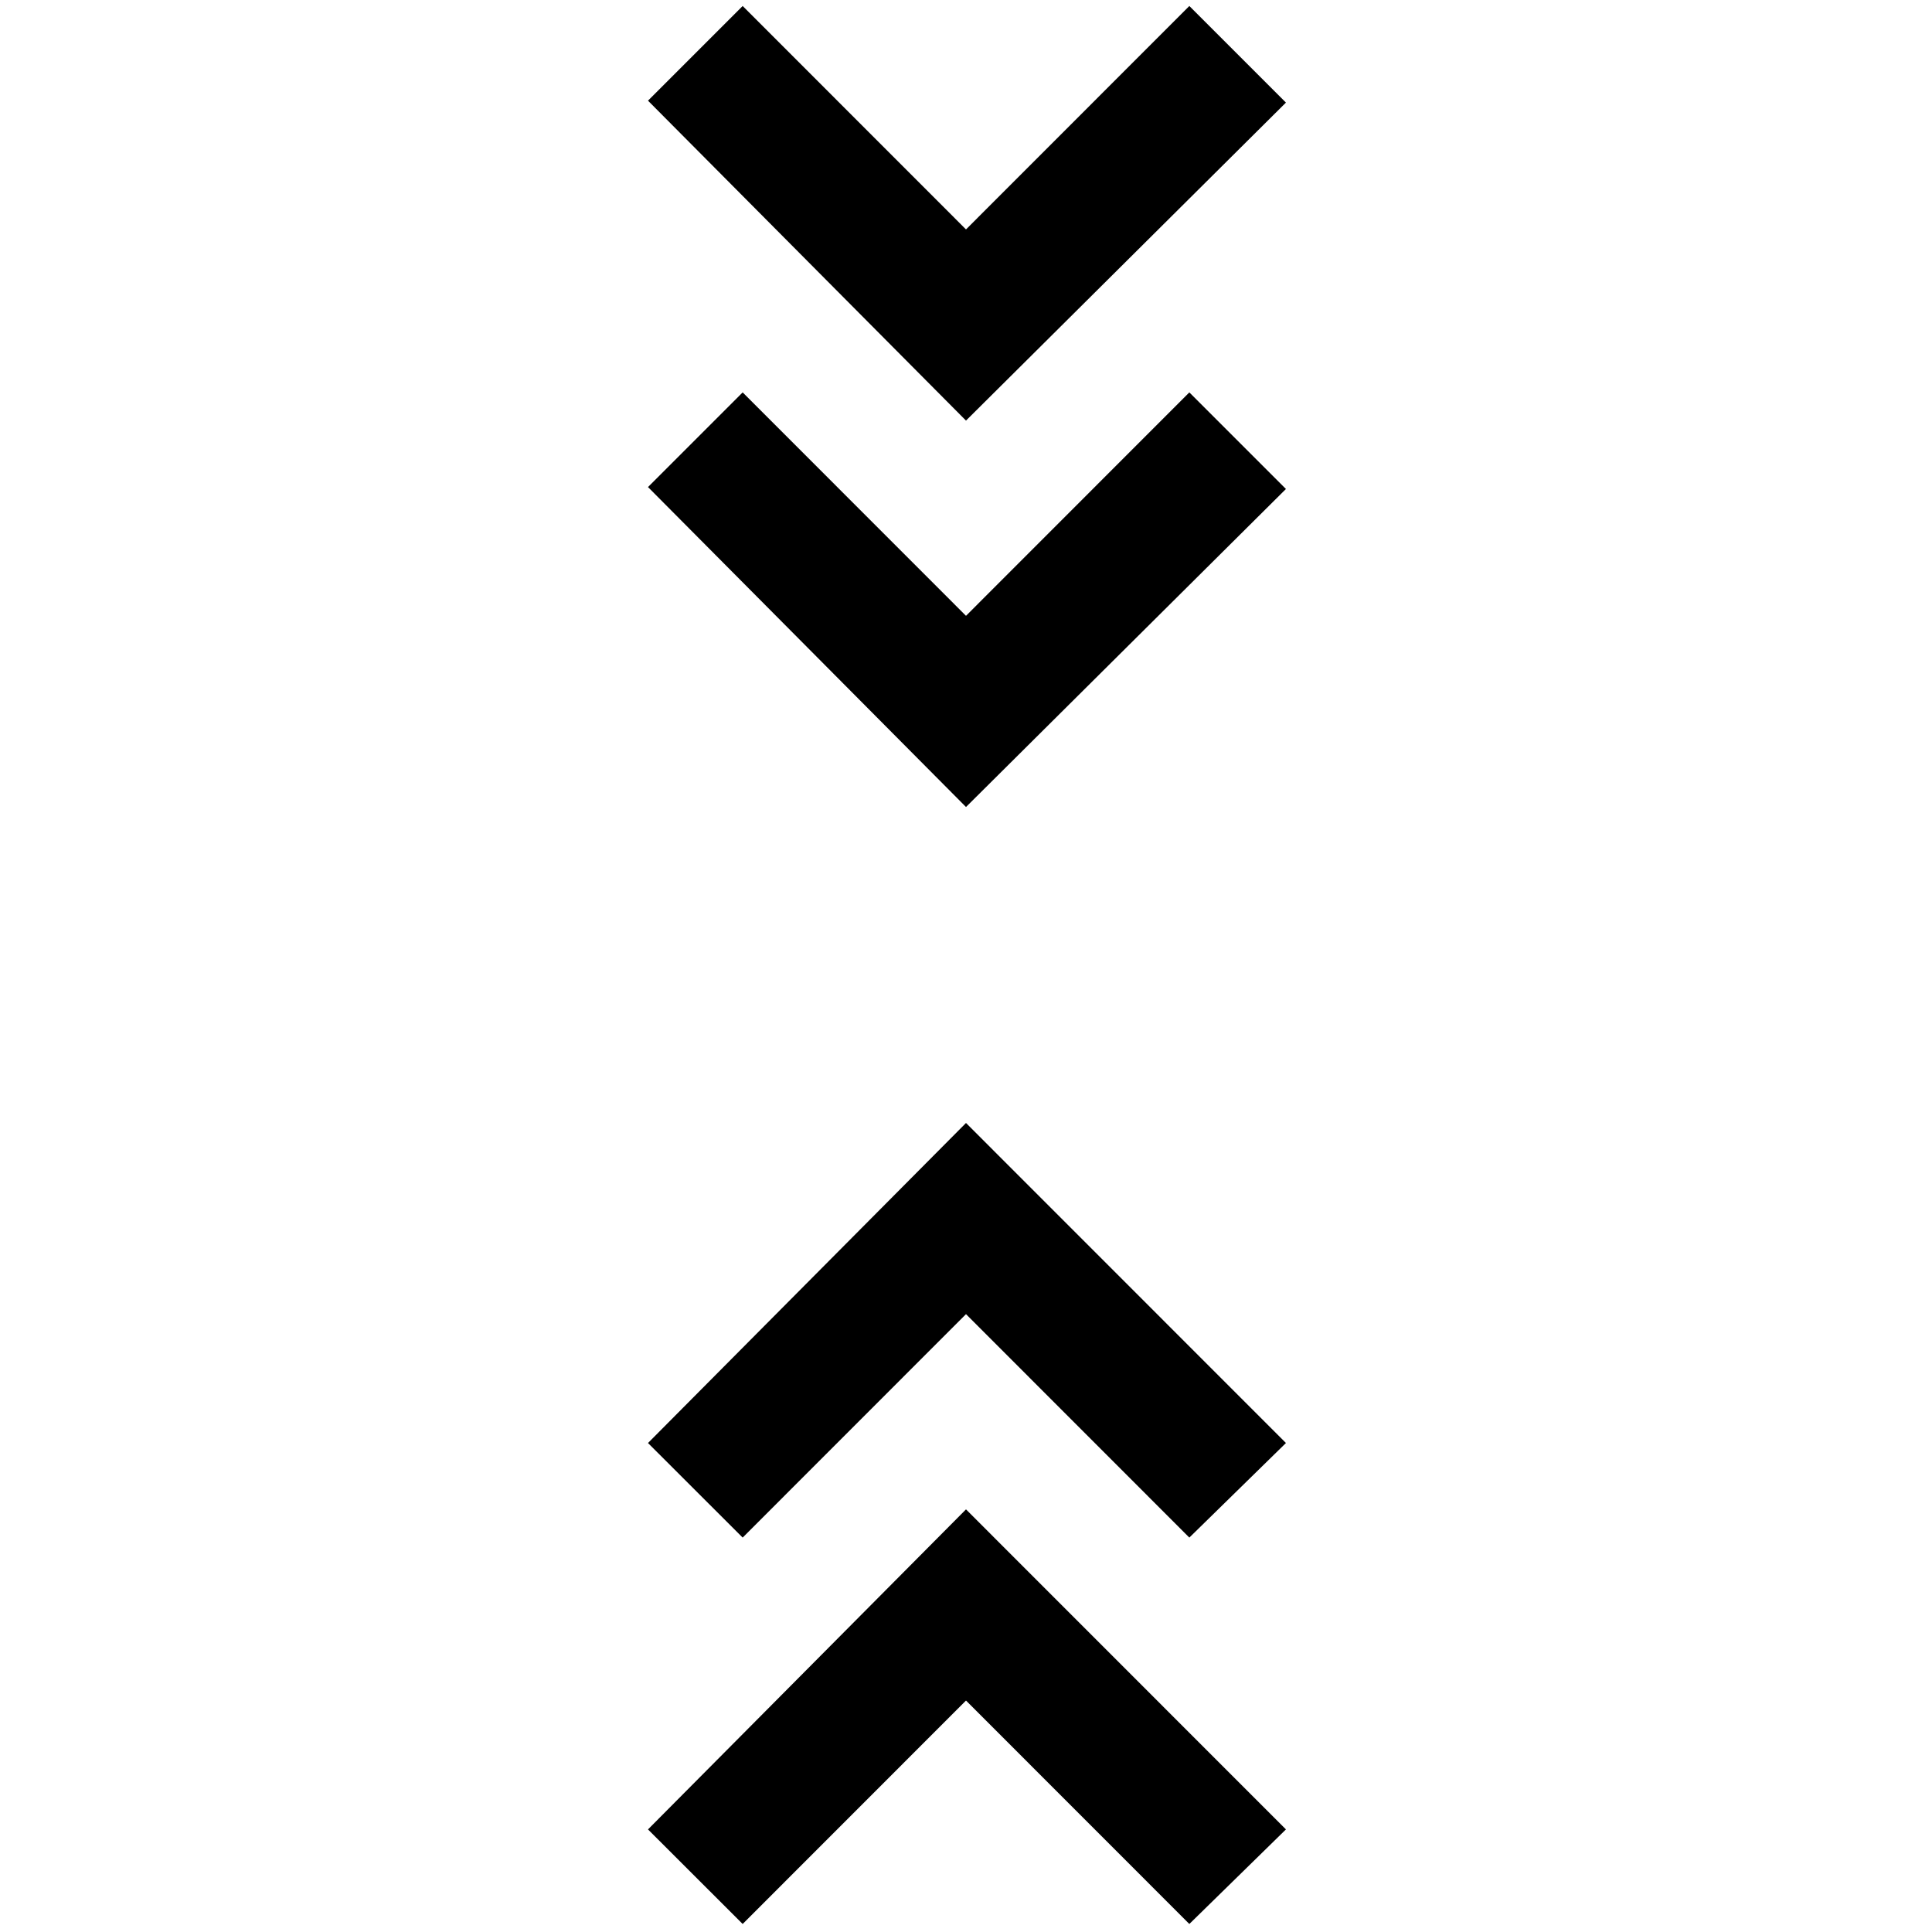 <svg xmlns="http://www.w3.org/2000/svg" height="20" width="20"><path d="m7.688 19.917-.98-.979L10 15.625l3.312 3.313-1 .979L10 17.604Zm0-4-.98-.979L10 11.625l3.312 3.313-1 .979L10 13.604ZM10 8.354 6.708 5.042l.98-.98L10 6.375l2.312-2.313 1 1Zm0-4L6.708 1.042l.98-.98L10 2.375 12.312.062l1 1Z"/></svg>